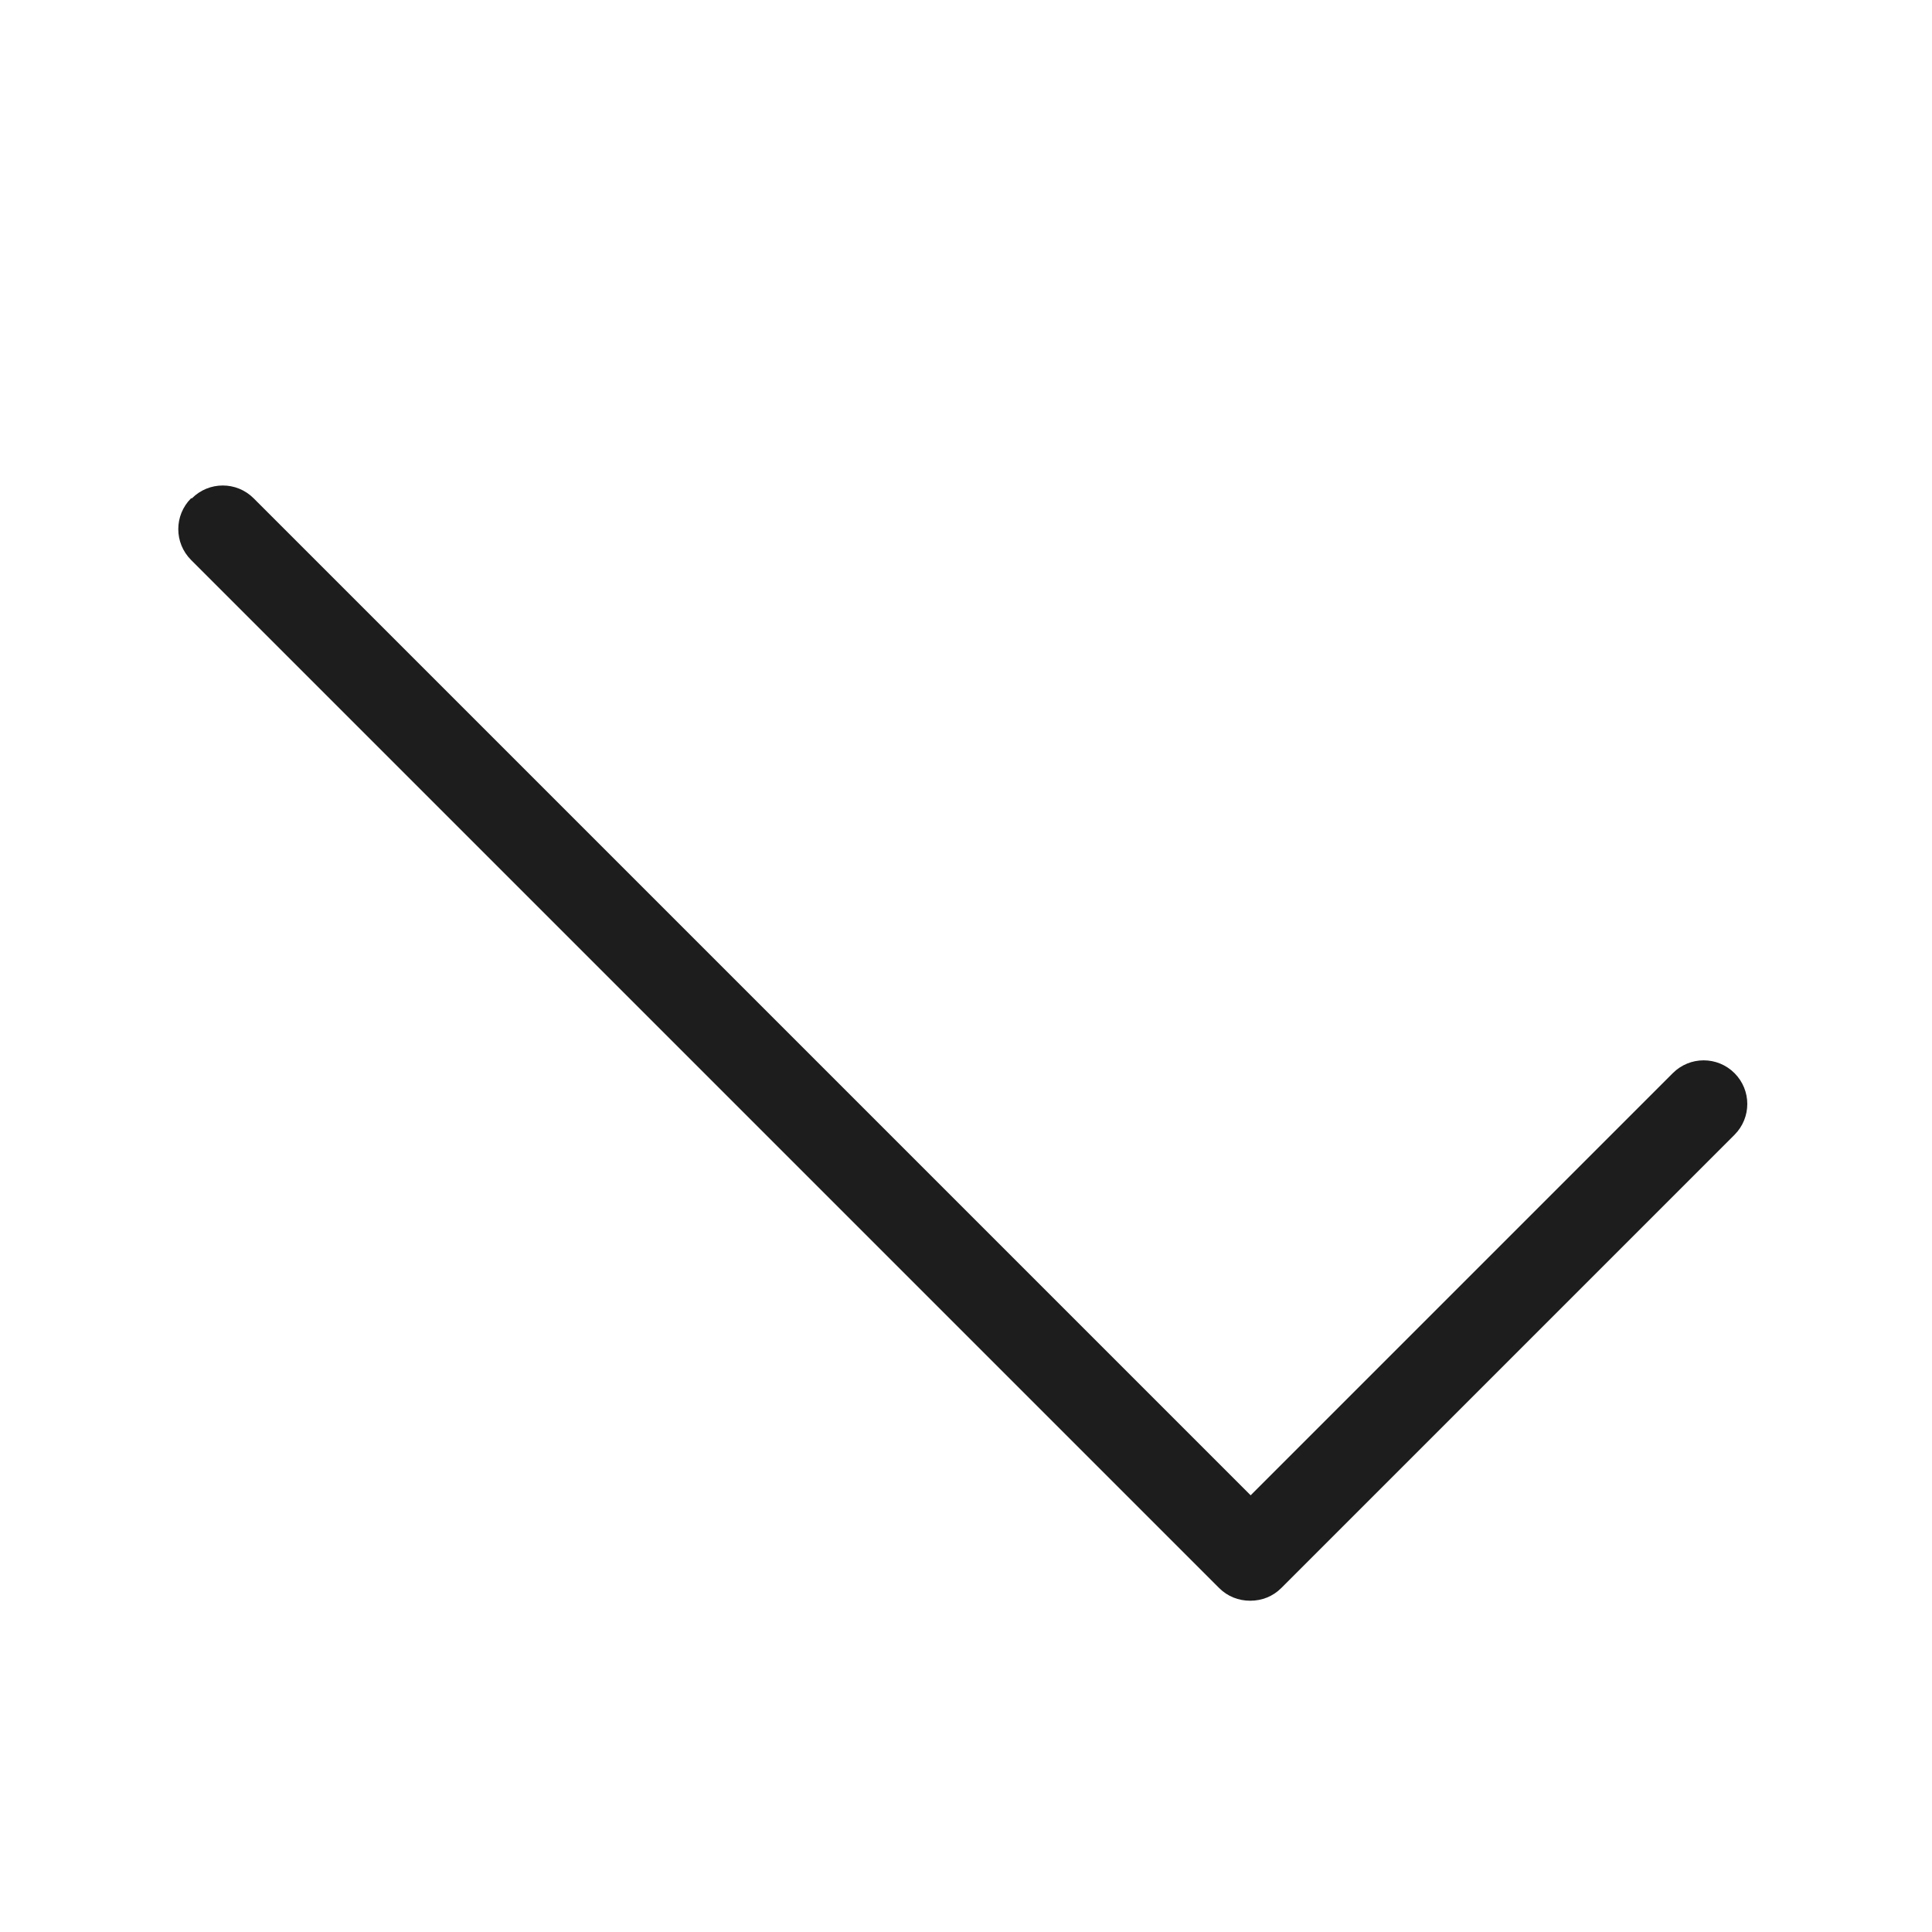 <?xml version="1.0" encoding="iso-8859-1"?>
<!DOCTYPE svg PUBLIC "-//W3C//DTD SVG 1.1//EN" "http://www.w3.org/Graphics/SVG/1.1/DTD/svg11.dtd">
<svg version="1.1" xmlns="http://www.w3.org/2000/svg" xmlns:xlink="http://www.w3.org/1999/xlink" x="0px"
	y="0px" width="511.626px" height="511.627px" viewBox="0 0 1100 1100"
	style="enable-background:new 0 0 1100 1100;" xml:space="preserve">
	<g>
		

<path transform="rotate(180 500 500) scale(0.9)" d="M989.682 795.885c-10.794 10.794-28.229 10.794-39.023 0l-630.729-630.73-267.070 267.070c-10.794 10.794-28.229 10.794-39.023 0s-10.794-28.229 0-39.023l286.719-286.72c5.258-5.258 12.177-8.026 19.65-8.026s14.391 2.768 19.65 8.026l650.378 650.38c10.794 10.794 10.794 28.229 0 39.023h-0.554z" fill="#1D1D1D" />

    </g>
</svg>
